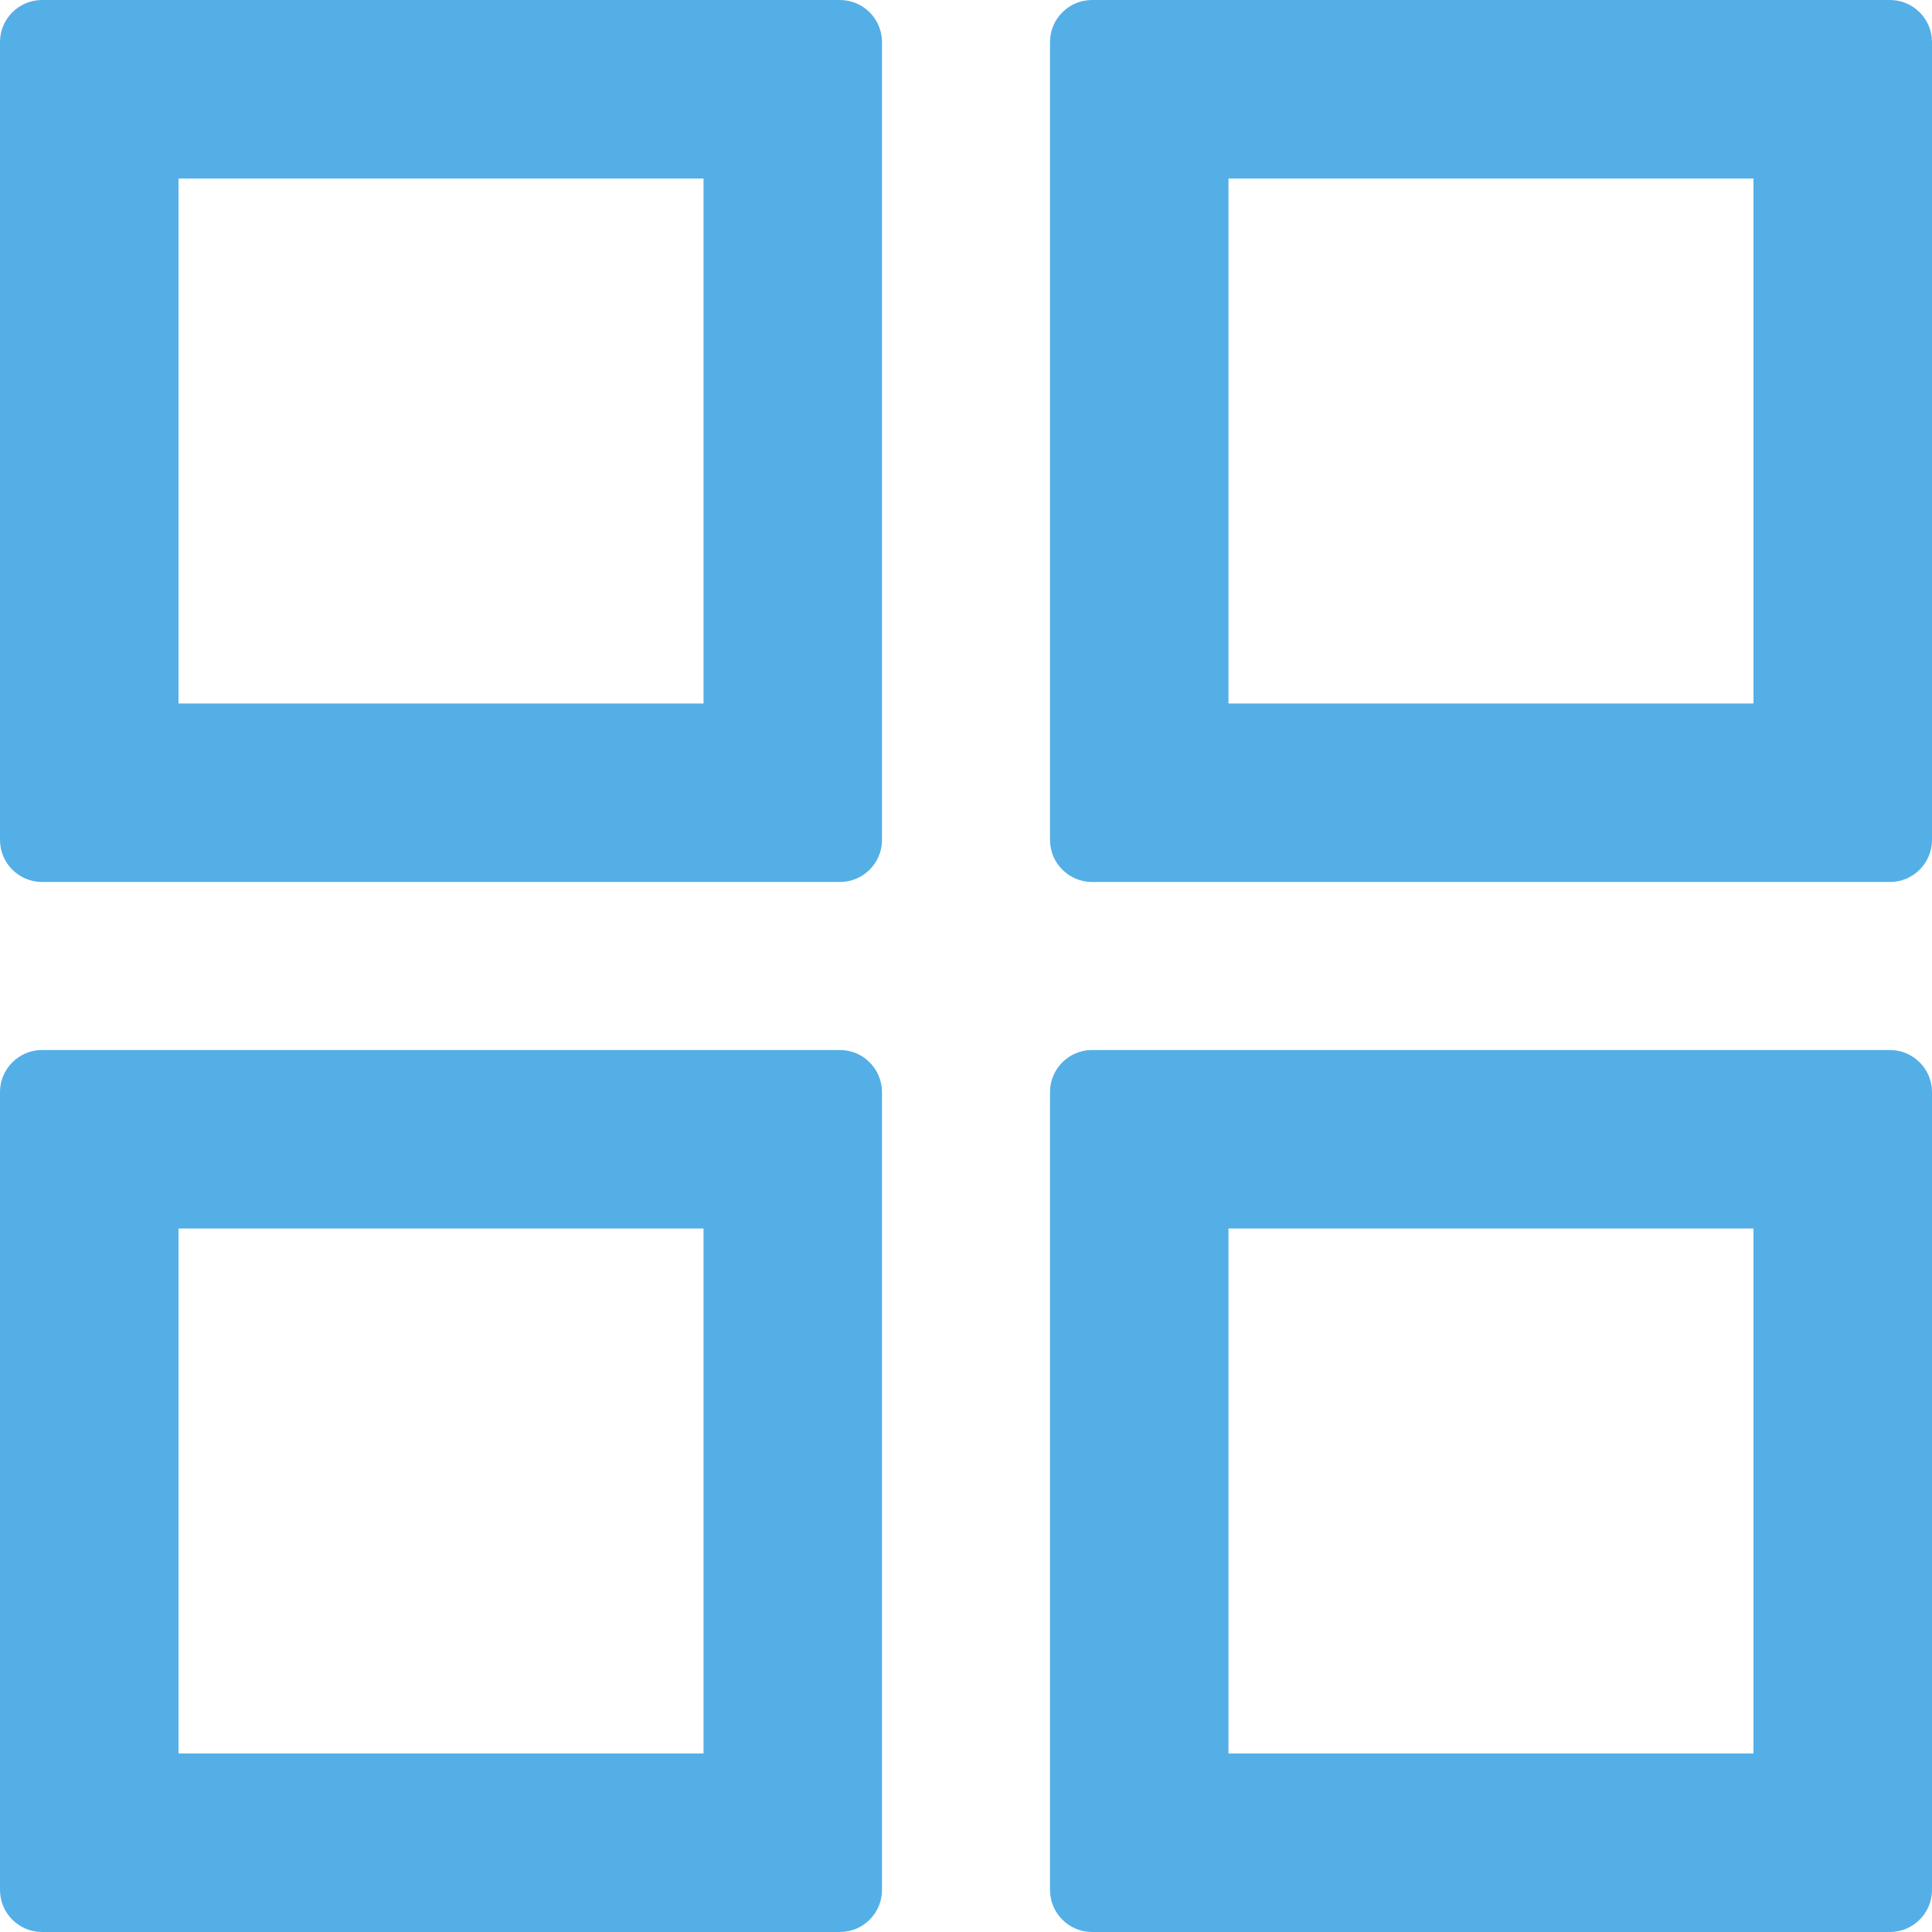 <svg width="35" height="35" viewBox="0 0 35 35" fill="none" xmlns="http://www.w3.org/2000/svg">
<path d="M15.217 0H0.761C0.342 0 0 0.342 0 0.761V15.217C0 15.636 0.342 15.978 0.761 15.978H15.217C15.636 15.978 15.978 15.636 15.978 15.217V0.761C15.978 0.342 15.636 0 15.217 0ZM12.745 12.745H3.234V3.234H12.745V12.745ZM34.239 0H19.783C19.364 0 19.022 0.342 19.022 0.761V15.217C19.022 15.636 19.364 15.978 19.783 15.978H34.239C34.658 15.978 35 15.636 35 15.217V0.761C35 0.342 34.658 0 34.239 0ZM31.766 12.745H22.255V3.234H31.766V12.745ZM15.217 19.022H0.761C0.342 19.022 0 19.364 0 19.783V34.239C0 34.658 0.342 35 0.761 35H15.217C15.636 35 15.978 34.658 15.978 34.239V19.783C15.978 19.364 15.636 19.022 15.217 19.022ZM12.745 31.766H3.234V22.255H12.745V31.766ZM34.239 19.022H19.783C19.364 19.022 19.022 19.364 19.022 19.783V34.239C19.022 34.658 19.364 35 19.783 35H34.239C34.658 35 35 34.658 35 34.239V19.783C35 19.364 34.658 19.022 34.239 19.022ZM31.766 31.766H22.255V22.255H31.766V31.766Z" fill="#54AFE6"/>
</svg>
